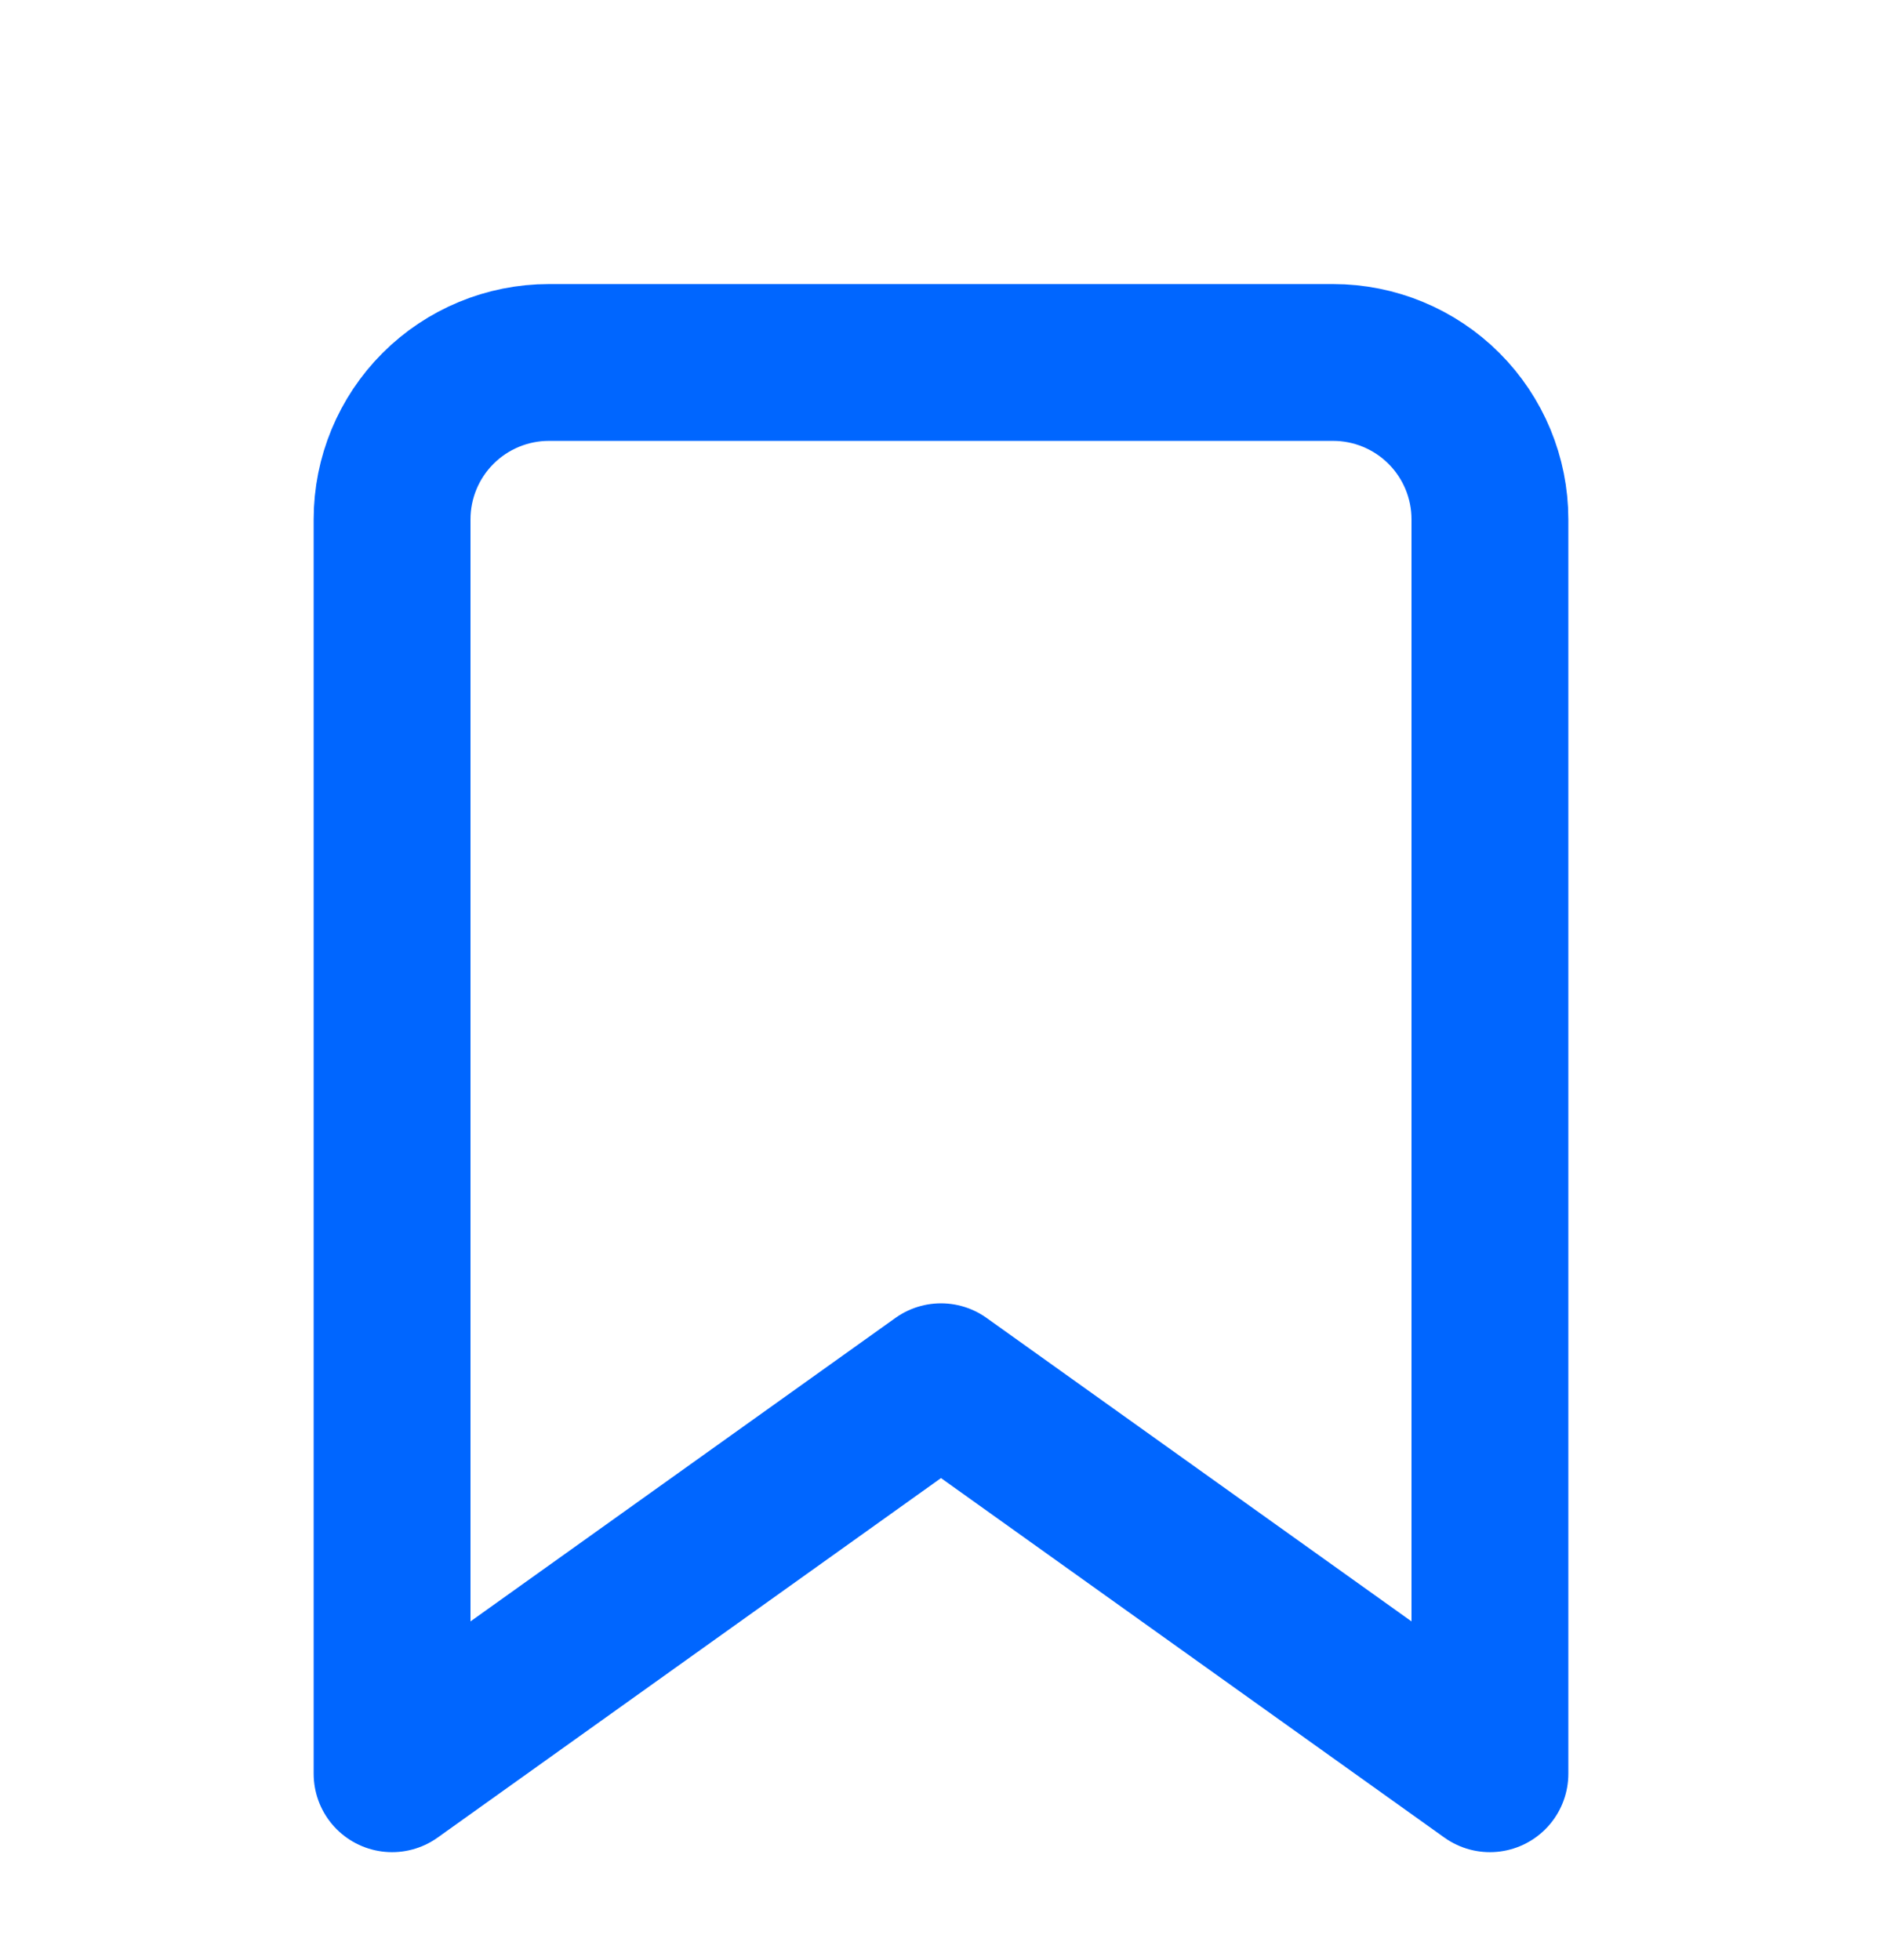 <svg width="24" height="25" viewBox="0 0 24 25" fill="none" xmlns="http://www.w3.org/2000/svg">
<g id="Icon/Bookmark">
<g id="Vector" filter="url(#filter0_i_325_748)">
<path d="M19 21.623L12 16.623L5 21.623V5.623C5 5.093 5.211 4.584 5.586 4.209C5.961 3.834 6.47 3.623 7 3.623H17C17.53 3.623 18.039 3.834 18.414 4.209C18.789 4.584 19 5.093 19 5.623V21.623Z" stroke="#0066FF" stroke-width="2" stroke-linecap="round" stroke-linejoin="round"/>
</g>
</g>
<defs>
<filter id="filter0_i_325_748" x="4" y="2.623" width="16" height="21" filterUnits="userSpaceOnUse" color-interpolation-filters="sRGB">
<feFlood flood-opacity="0" result="BackgroundImageFix"/>
<feBlend mode="normal" in="SourceGraphic" in2="BackgroundImageFix" result="shape"/>
<feColorMatrix in="SourceAlpha" type="matrix" values="0 0 0 0 0 0 0 0 0 0 0 0 0 0 0 0 0 0 127 0" result="hardAlpha"/>
<feOffset dy="1"/>
<feGaussianBlur stdDeviation="1"/>
<feComposite in2="hardAlpha" operator="arithmetic" k2="-1" k3="1"/>
<feColorMatrix type="matrix" values="0 0 0 0 0.351 0 0 0 0 0.397 0 0 0 0 0.442 0 0 0 0.42 0"/>
<feBlend mode="normal" in2="shape" result="effect1_innerShadow_325_748"/>
</filter>
</defs>
</svg>

